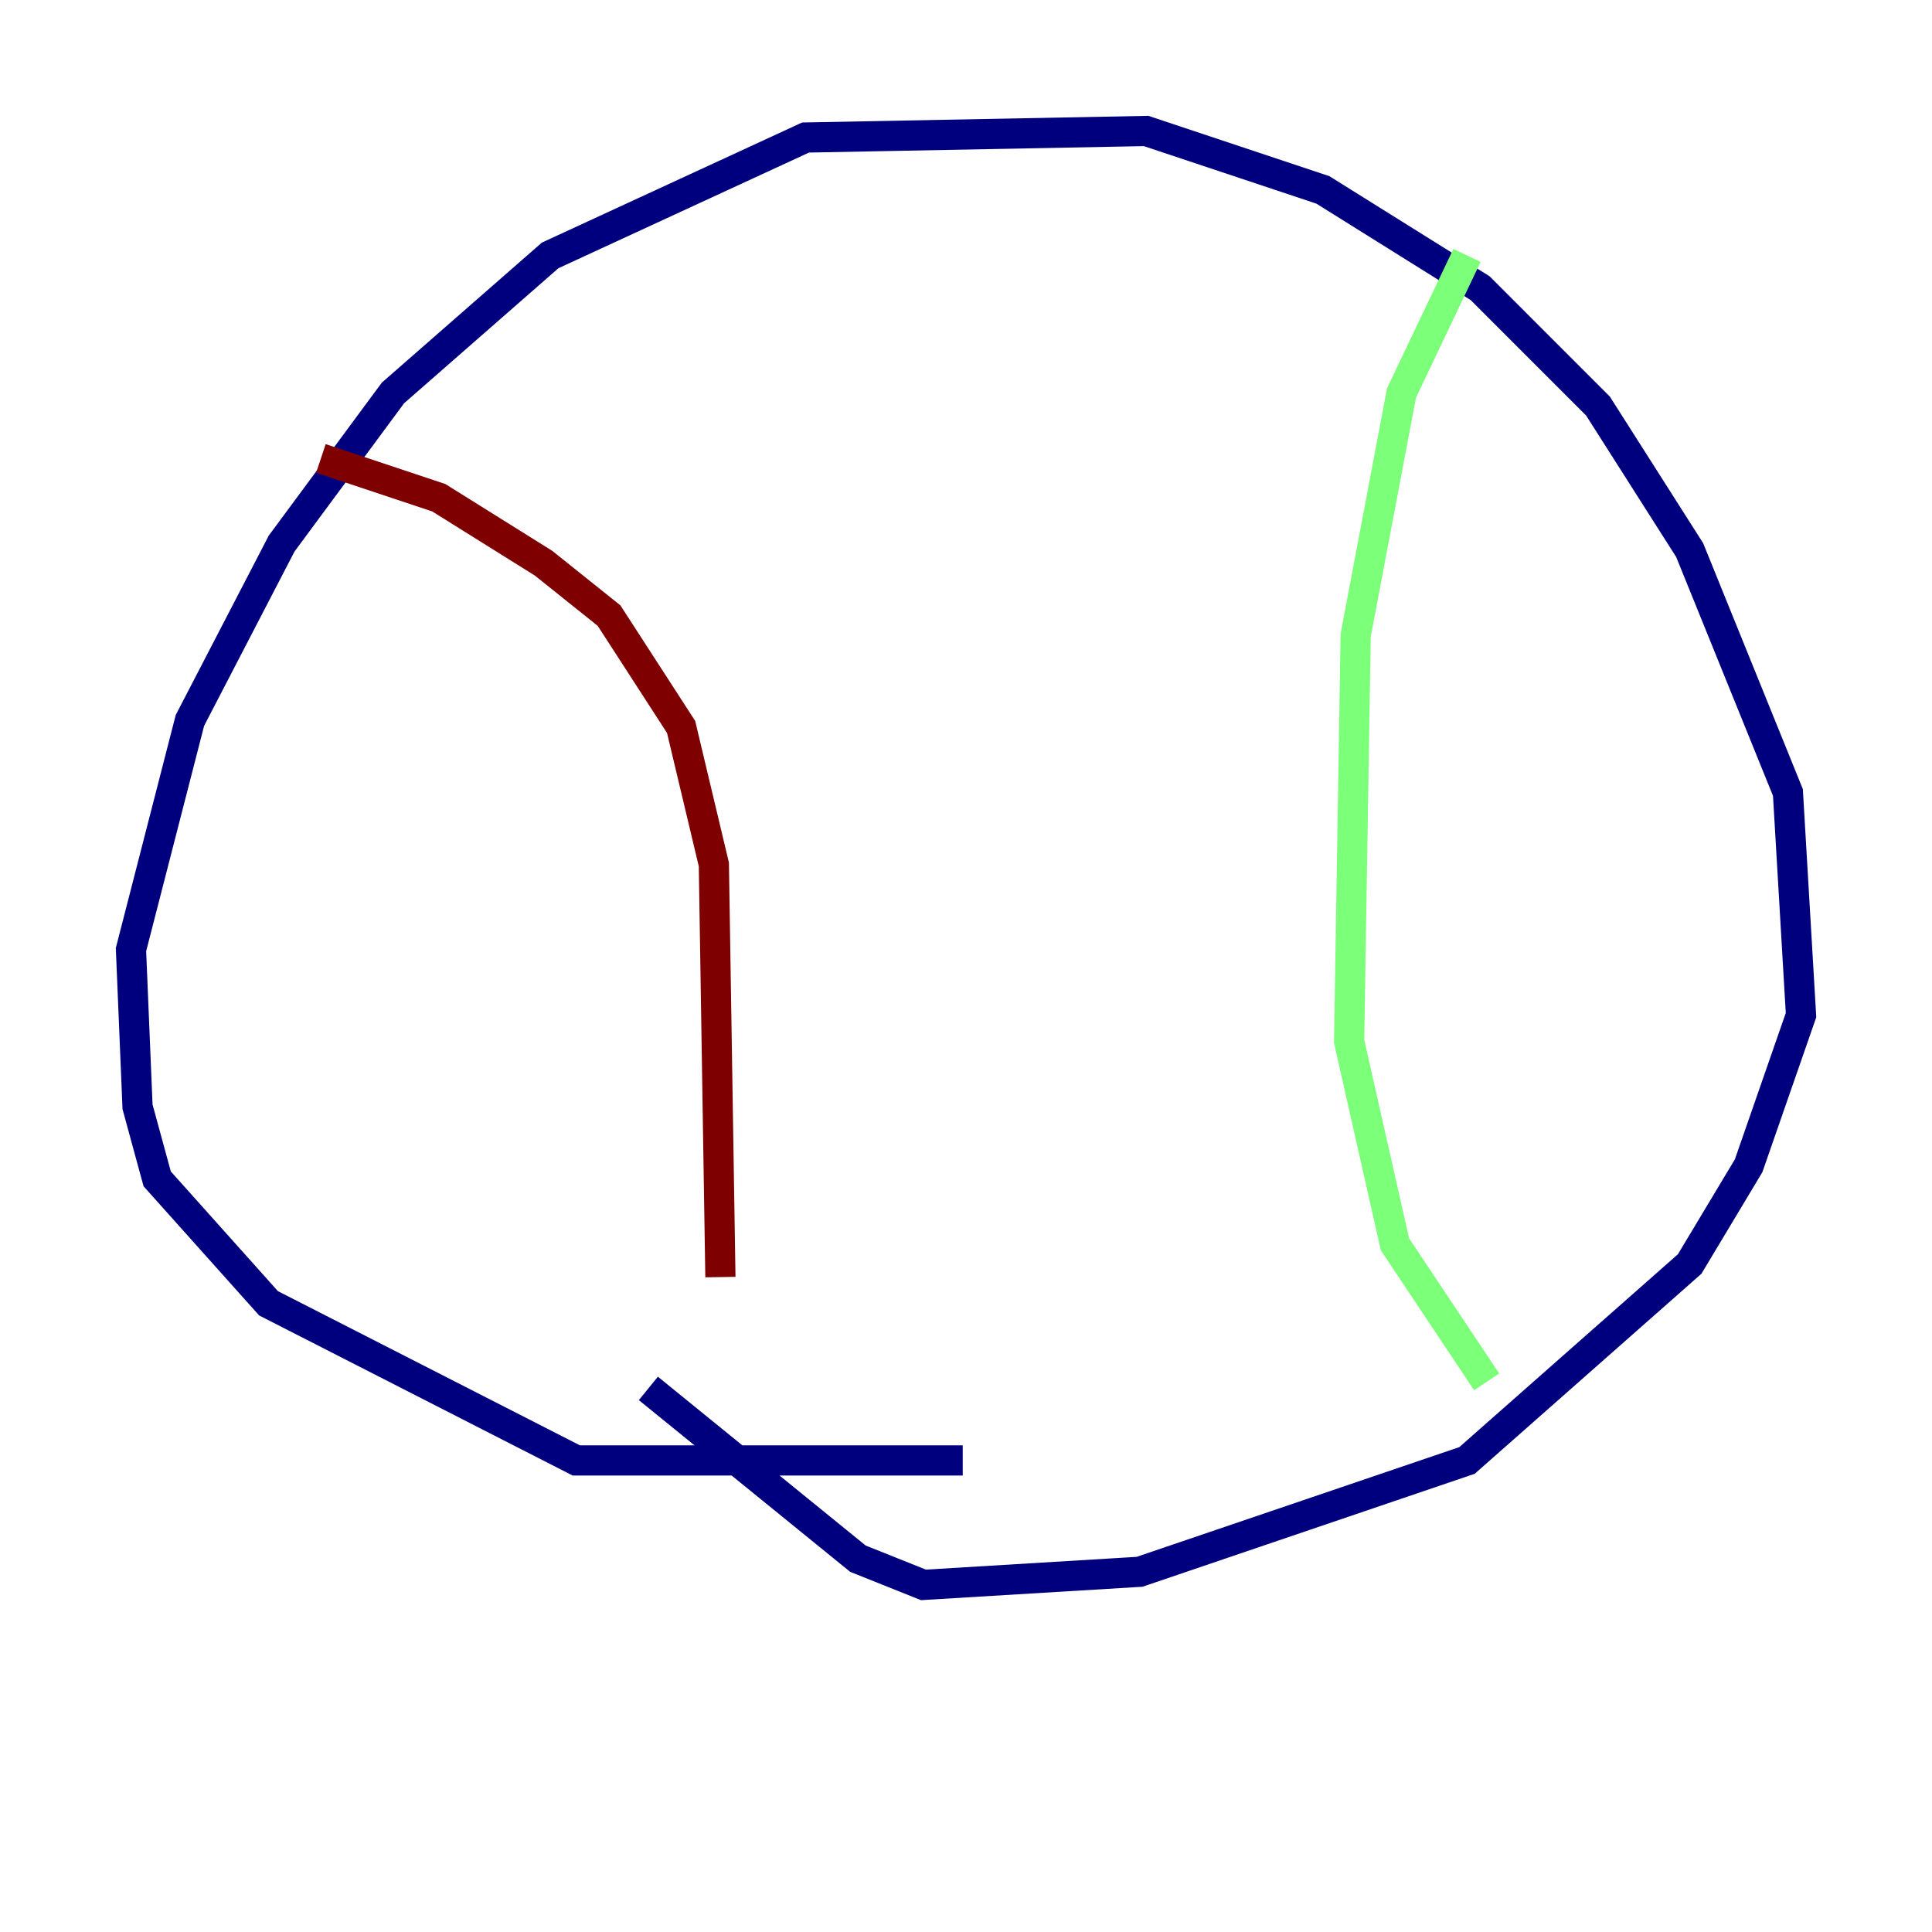<?xml version="1.0" encoding="utf-8" ?>
<svg baseProfile="tiny" height="128" version="1.2" viewBox="0,0,128,128" width="128" xmlns="http://www.w3.org/2000/svg" xmlns:ev="http://www.w3.org/2001/xml-events" xmlns:xlink="http://www.w3.org/1999/xlink"><defs /><polyline fill="none" points="63.783,96.759 38.183,96.759 17.79,86.346 10.414,78.102 9.112,73.329 8.678,62.915 12.583,47.729 18.658,36.014 26.034,26.034 36.447,16.922 53.37,9.112 75.932,8.678 87.647,12.583 98.061,19.091 105.871,26.902 111.946,36.447 118.454,52.502 119.322,67.254 115.851,77.234 111.946,83.742 97.193,96.759 75.498,104.136 61.18,105.003 56.841,103.268 42.956,91.986" stroke="#00007f" stroke-width="2" /><polyline fill="none" points="97.193,16.922 92.854,26.034 89.817,42.088 89.383,68.99 92.42,82.441 98.495,91.552" stroke="#7cff79" stroke-width="2" /><polyline fill="none" points="21.261,30.373 29.071,32.976 36.014,37.315 40.352,40.786 45.125,48.163 47.295,57.275 47.729,84.61" stroke="#7f0000" stroke-width="2" /></svg>